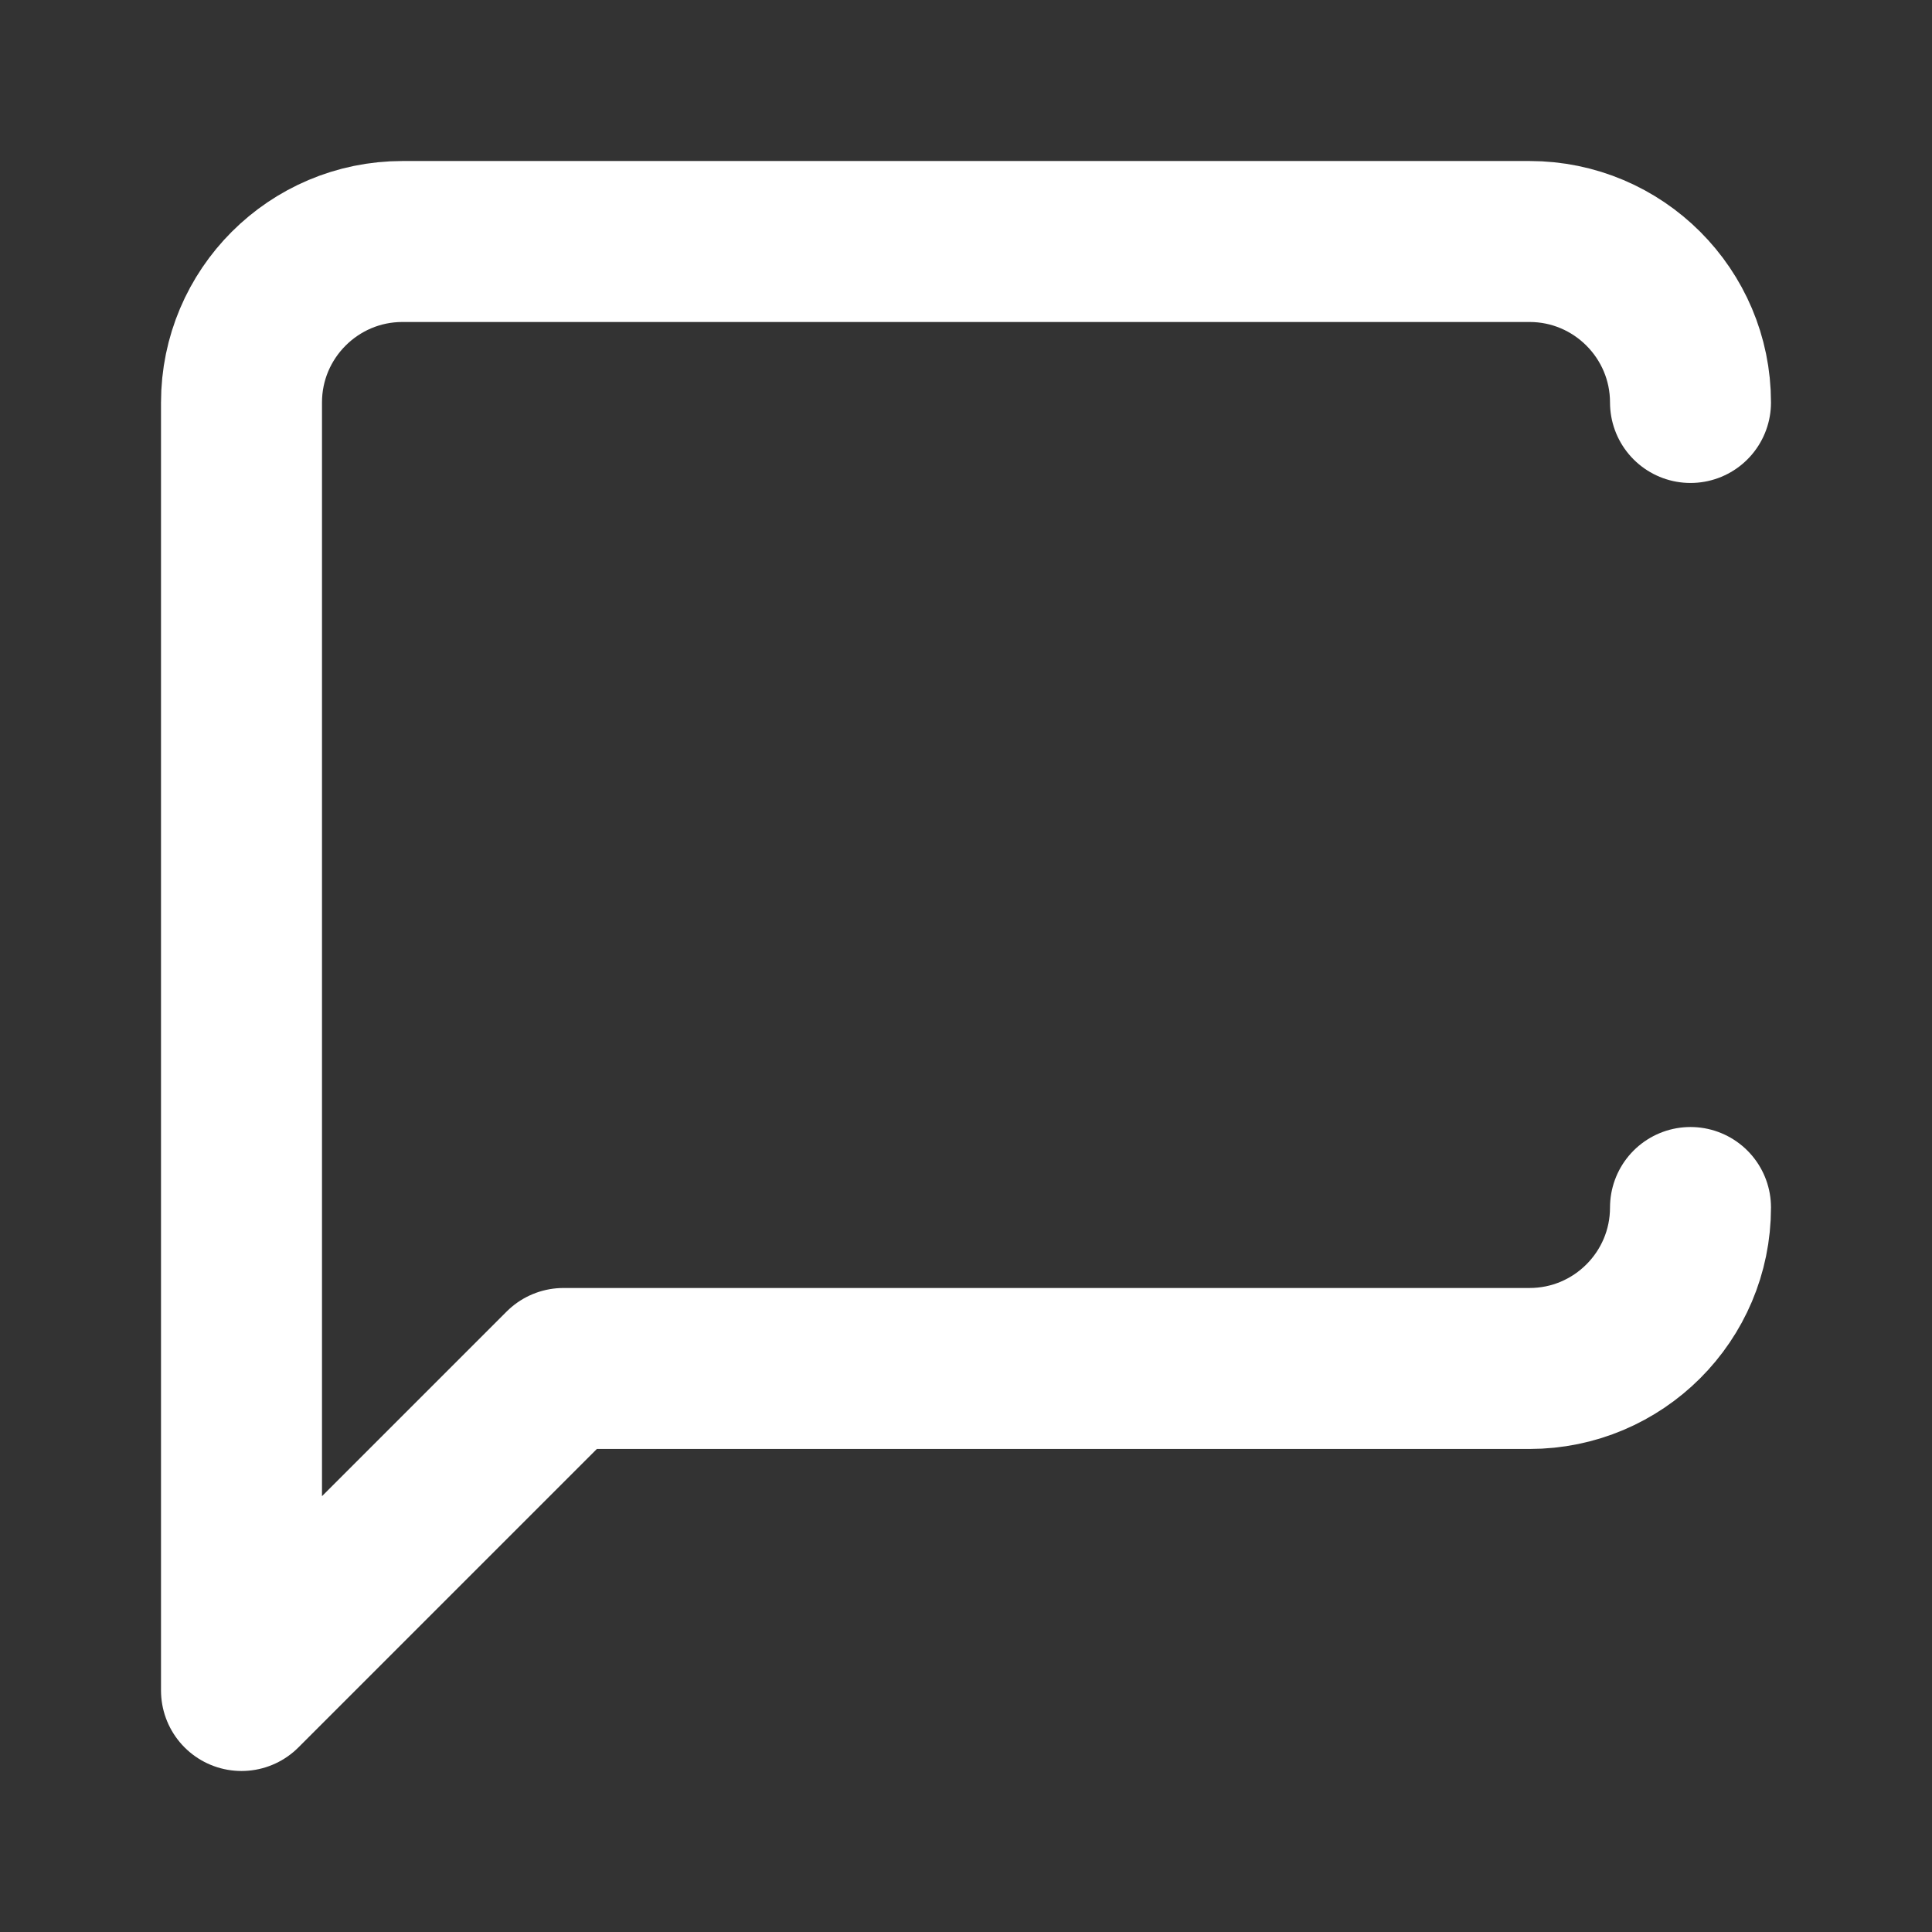 <svg width="28" height="28" viewBox="0 0 28 28" fill="none" xmlns="http://www.w3.org/2000/svg">
<rect x="0" y="0" width="28" height="28" fill="#333333" stroke="none"/>
<path d="M24.5 17.5C24.5 18.788 23.454 19.833 22.167 19.833H8.167L3.5 24.5V5.833C3.5 4.546 4.546 3.5 5.833 3.5H22.167C23.454 3.5 24.5 4.546 24.5 5.833" stroke="white" stroke-width="2.333" stroke-linecap="round" stroke-linejoin="round"/>
</svg>
